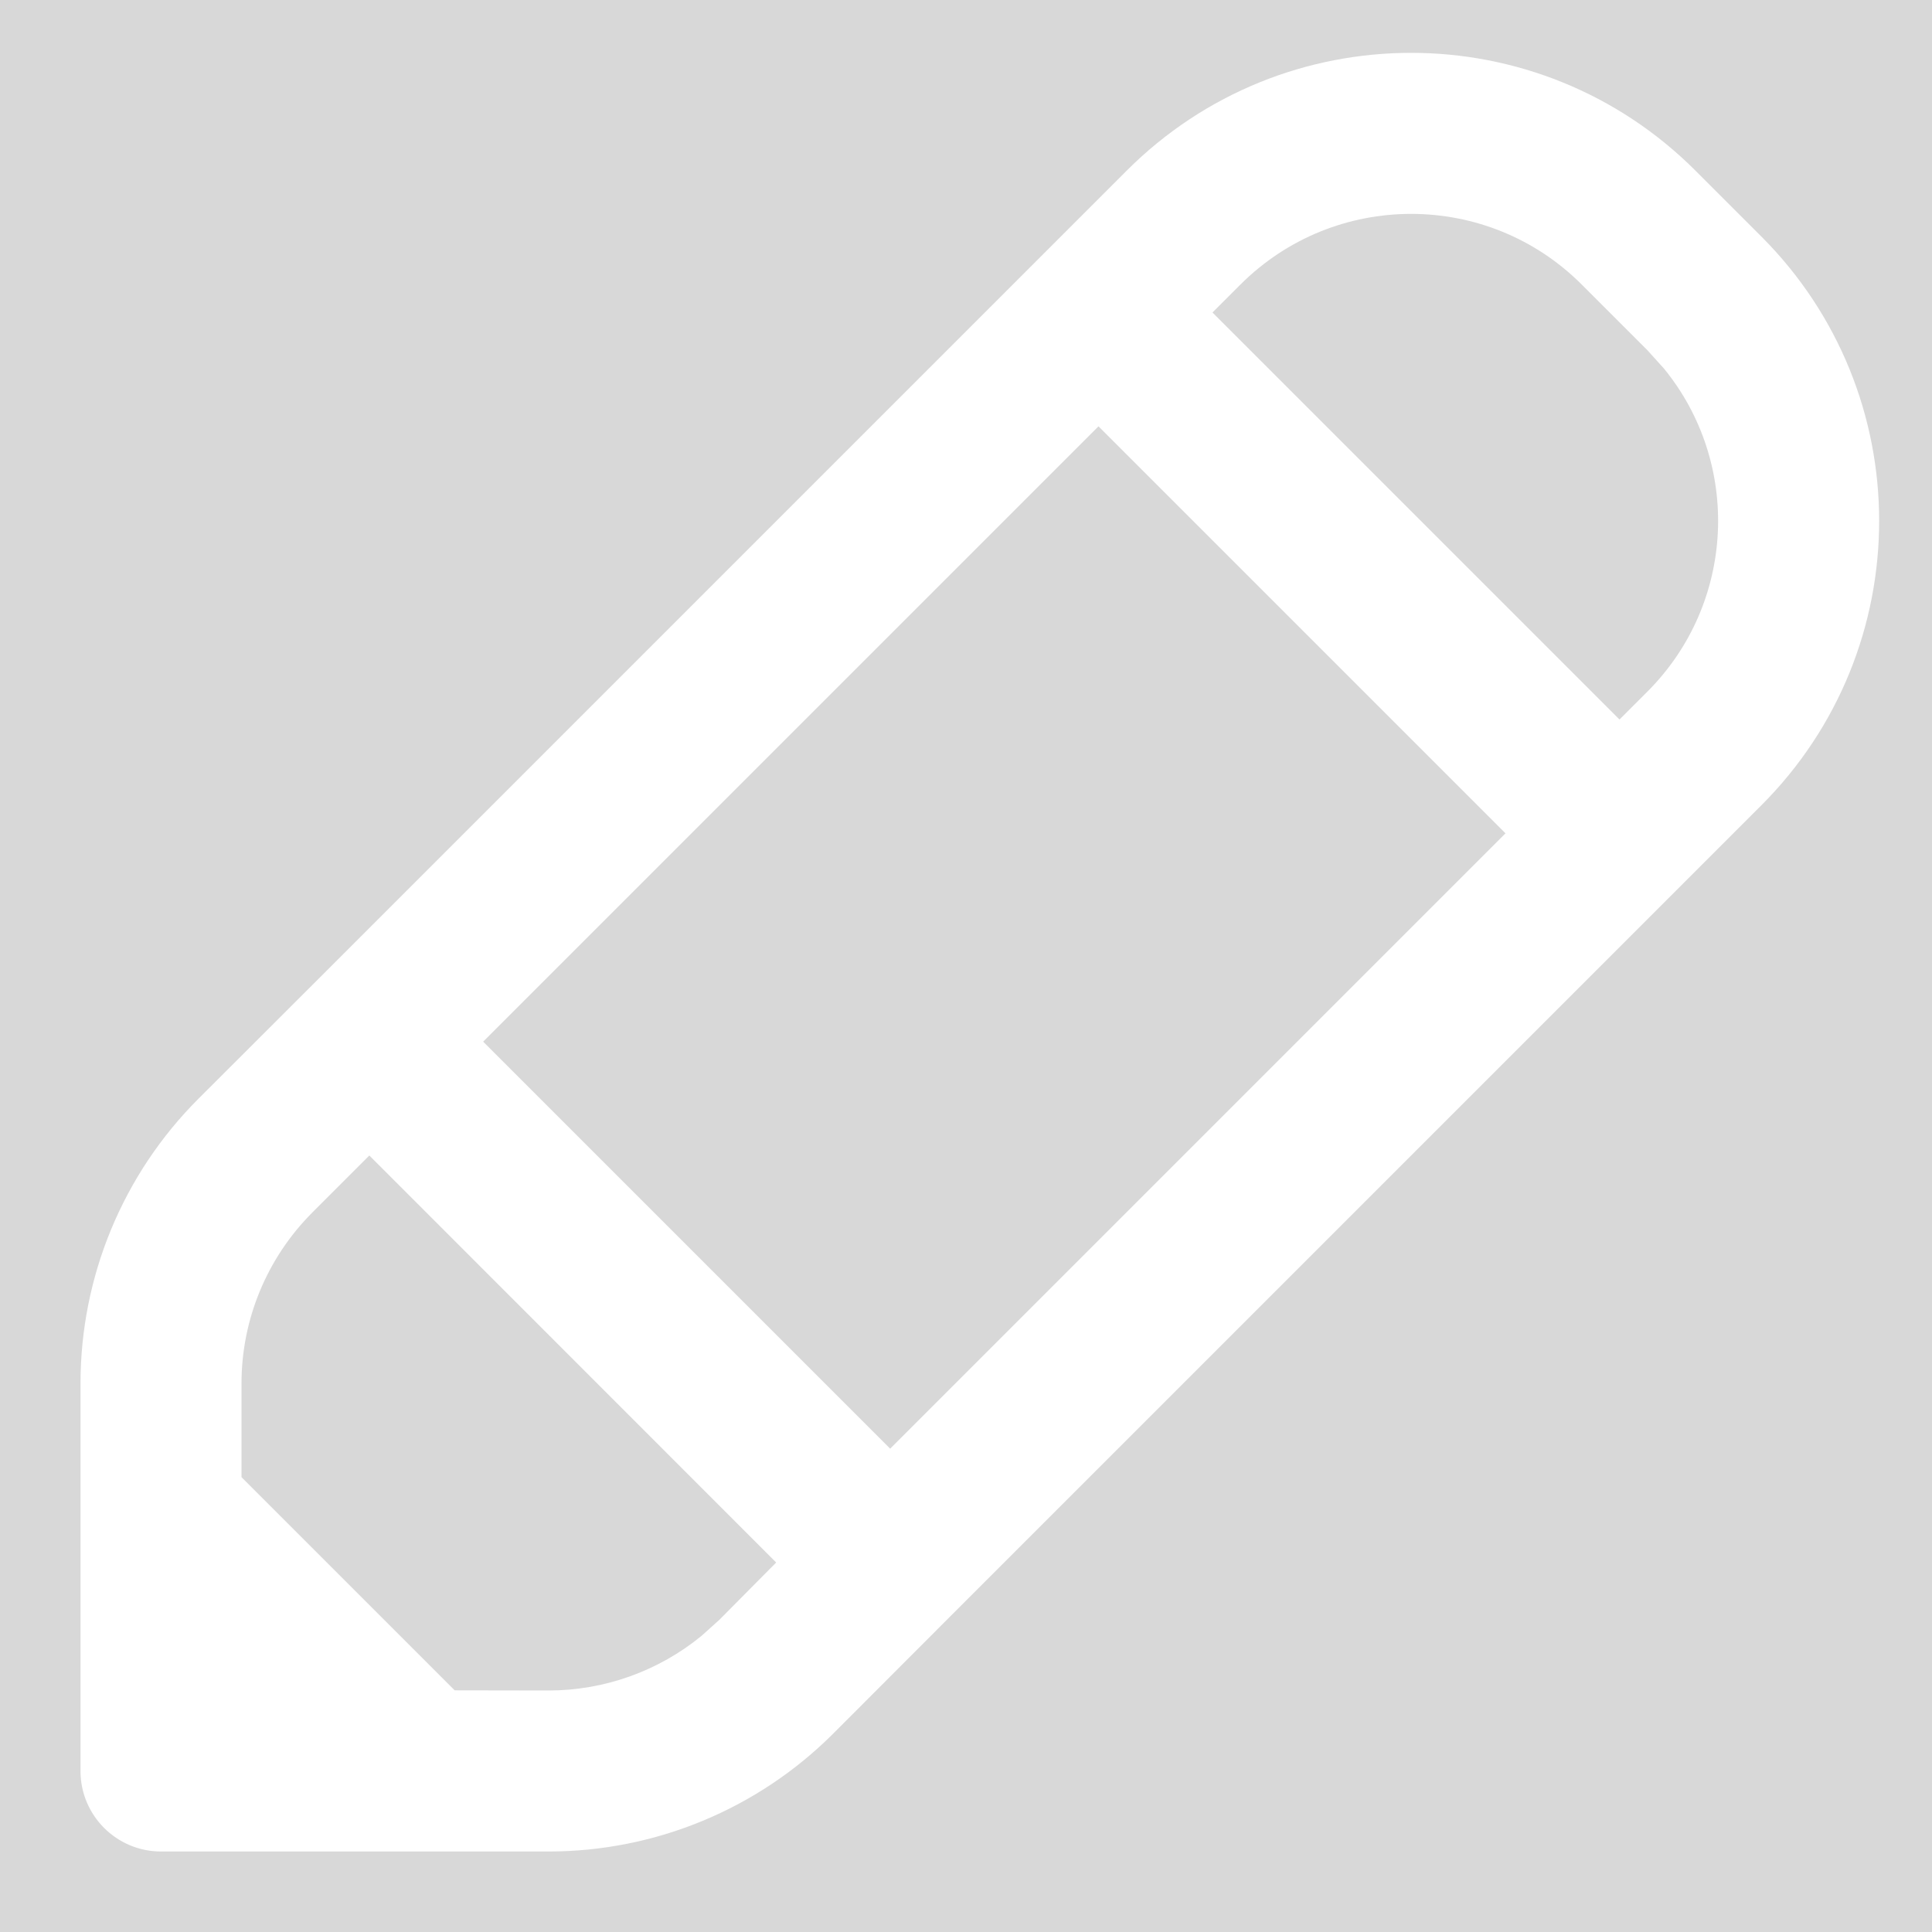 <?xml version="1.0" encoding="UTF-8"?>
<svg width="12px" height="12px" viewBox="0 0 12 12" version="1.1" xmlns="http://www.w3.org/2000/svg" xmlns:xlink="http://www.w3.org/1999/xlink">
    <title>Pencil</title>
    <g id="Page-1" stroke="none" stroke-width="1" fill="none" fill-rule="evenodd">
        <g id="Pencil">
            <rect id="Rectangle" fill="#D8D8D8" x="0" y="0" width="12" height="12"></rect>
            <path d="M1,11.5 C0.724,11.5 0.5,11.276 0.5,11 L0.5,9.382 L0.5,8.593 C0.5,7.93 0.763,7.294 1.232,6.825 L1.941,6.117 L6.47,1.588 L6.997,1.061 C7.973,0.084 9.556,0.084 10.532,1.061 L10.939,1.468 C11.916,2.444 11.916,4.027 10.939,5.003 L10.412,5.53 L5.883,10.059 L5.175,10.768 C4.706,11.237 4.07,11.5 3.407,11.5 L2.618,11.5 L1,11.5 Z M2.294,7.177 L1.939,7.532 C1.658,7.814 1.5,8.195 1.5,8.593 L1.5,9.175 L2.824,10.499 L3.407,10.5 C3.755,10.5 4.091,10.379 4.358,10.16 L4.468,10.061 L4.821,9.705 L2.294,7.177 Z M6.823,2.648 L3.001,6.47 L5.529,8.998 L9.351,5.176 L6.823,2.648 Z M9.825,1.768 C9.24,1.182 8.29,1.182 7.704,1.768 L7.531,1.941 L10.059,4.469 L10.232,4.296 C10.781,3.747 10.816,2.878 10.335,2.289 L10.232,2.175 L9.825,1.768 Z" id="Shape" fill="#FFFFFF" fill-rule="nonzero"></path>
        </g>
    </g>
</svg>